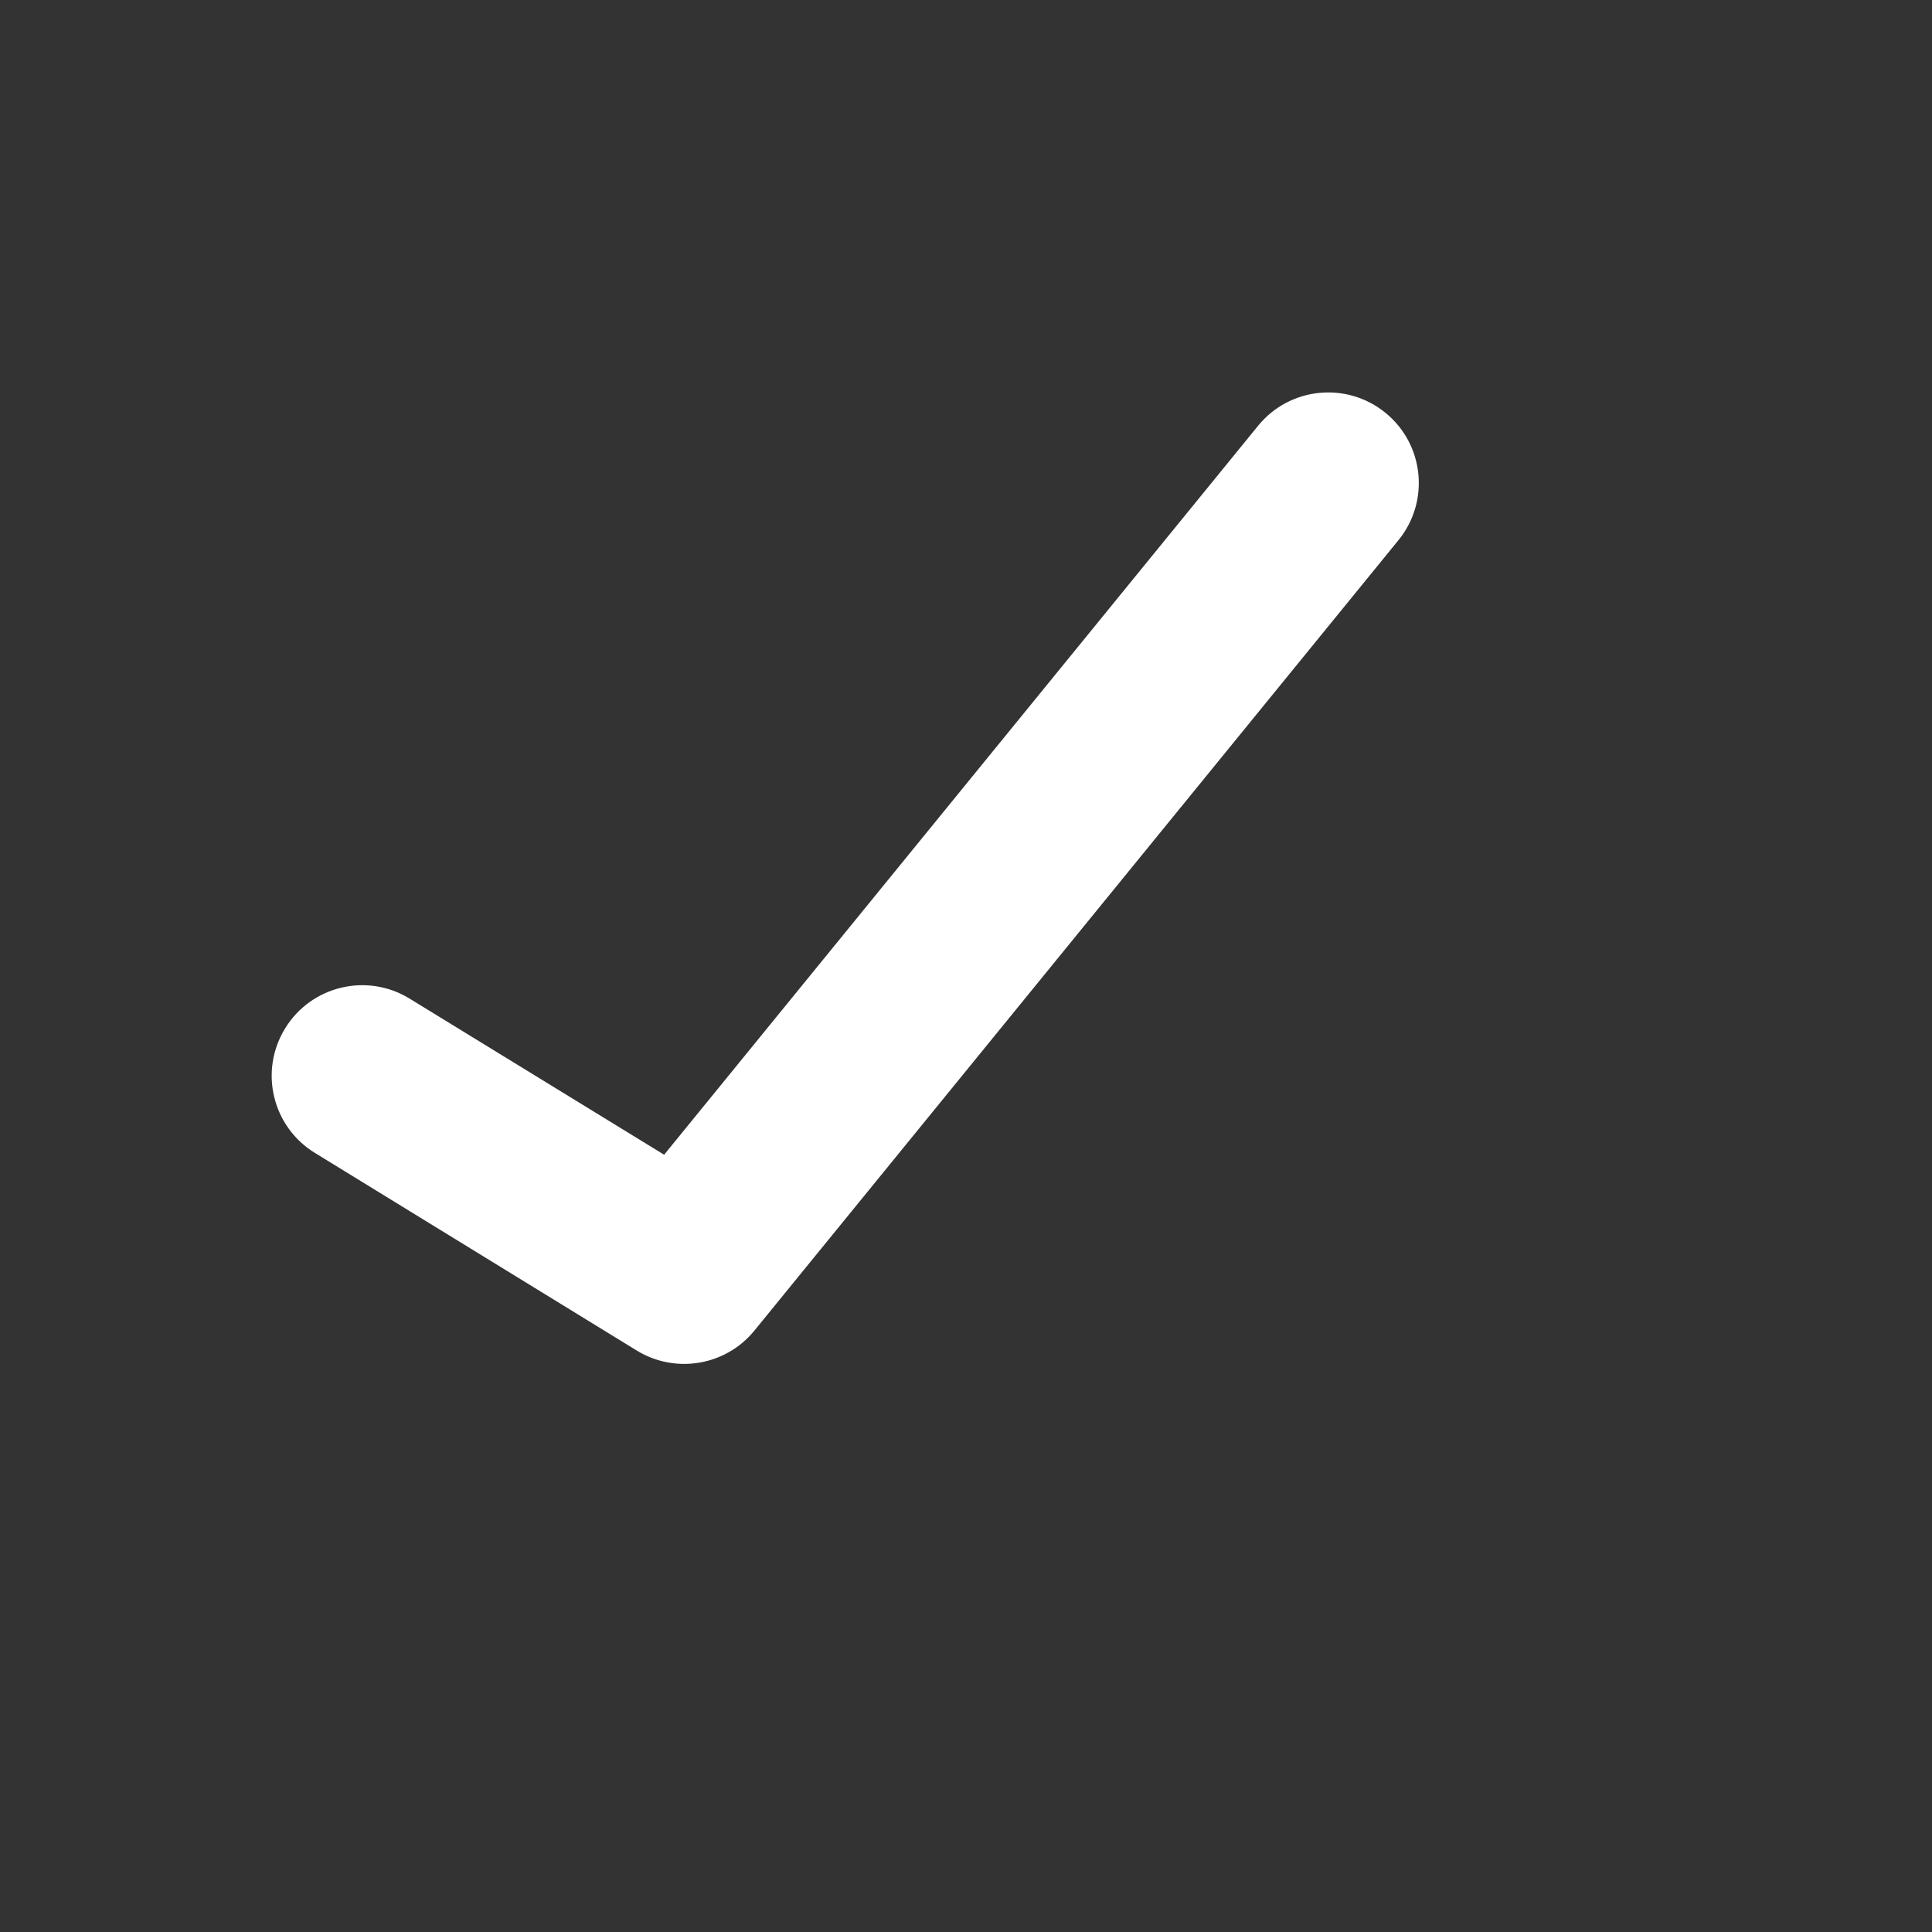 <svg width="16" height="16" viewBox="0 0 16 16" fill="none" xmlns="http://www.w3.org/2000/svg">
<rect x="0" y="0" width="16" height="16" fill="#333333" stroke="none"/>
<path fill-rule="evenodd" clip-rule="evenodd" d="M11.474 3.419C11.795 3.68 11.843 4.153 11.581 4.474L6.248 11.019C6.011 11.31 5.595 11.381 5.274 11.185L2.608 9.548C2.255 9.332 2.144 8.87 2.361 8.517C2.577 8.164 3.039 8.053 3.392 8.27L5.5 9.563L10.419 3.526C10.68 3.205 11.153 3.157 11.474 3.419Z" fill="white"/>
</svg>
